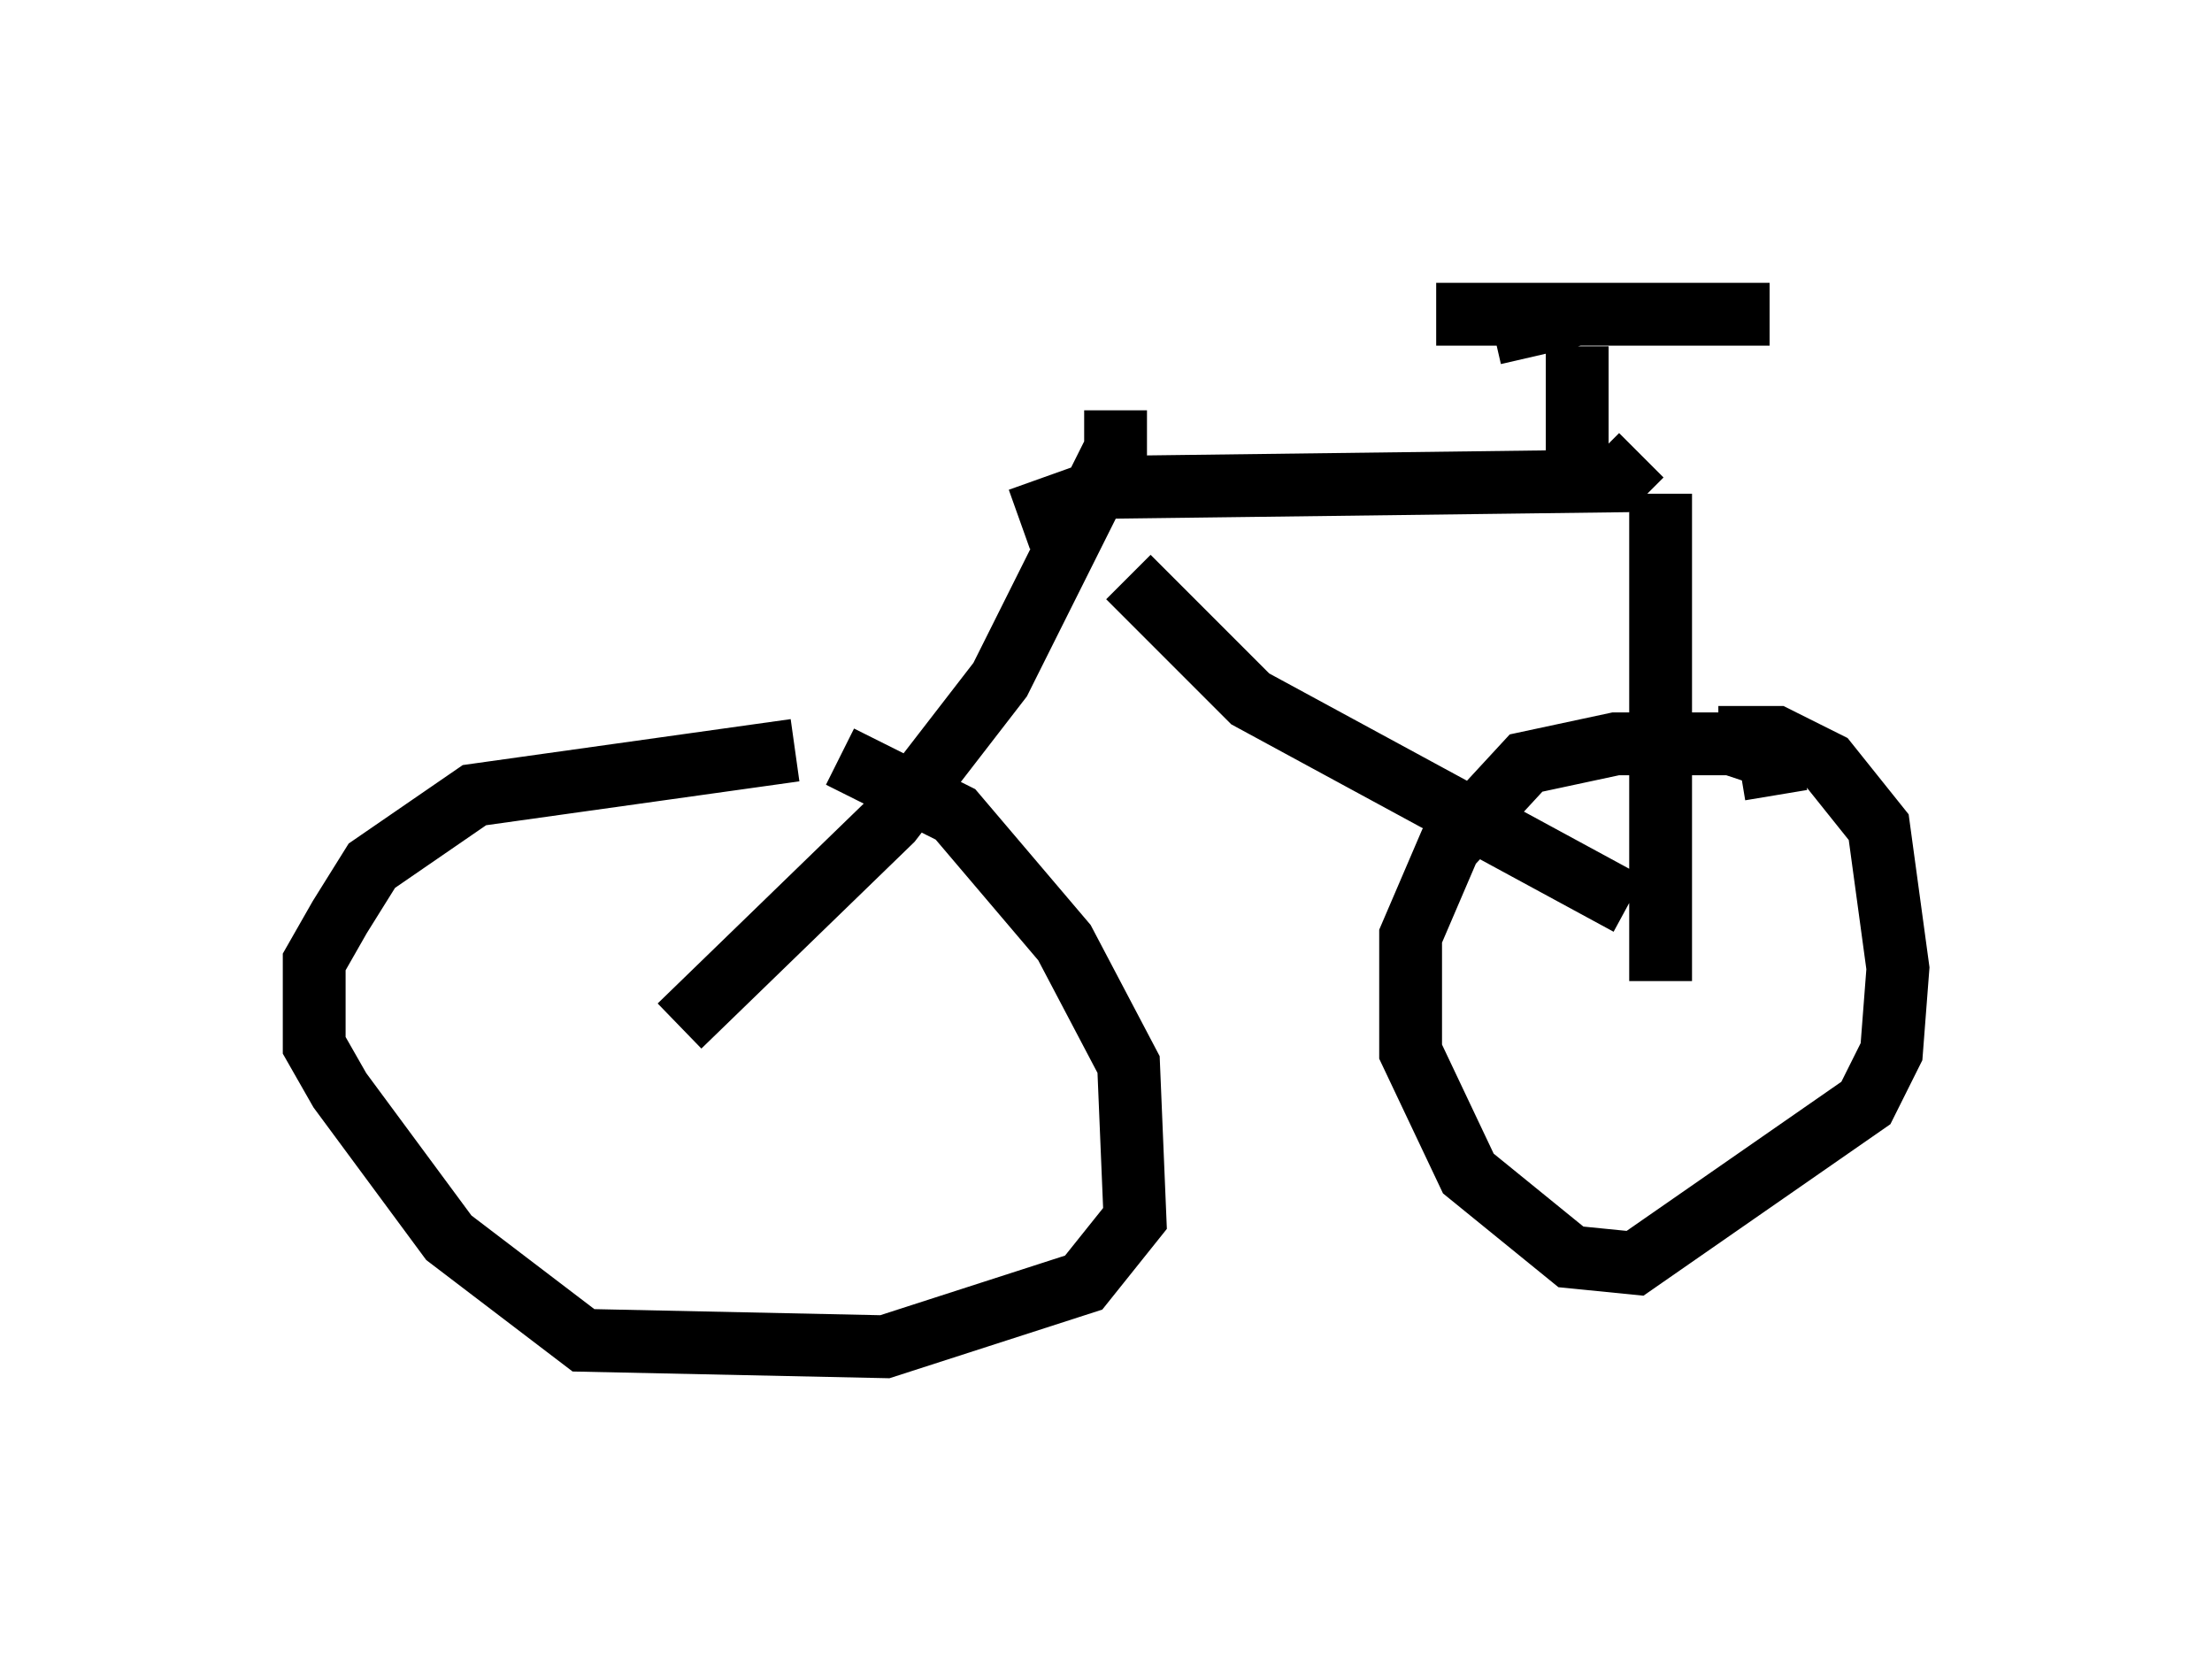 <?xml version="1.0" encoding="utf-8" ?>
<svg baseProfile="full" height="26.436" version="1.1" width="35.215" xmlns="http://www.w3.org/2000/svg" xmlns:ev="http://www.w3.org/2001/xml-events" xmlns:xlink="http://www.w3.org/1999/xlink"><defs /><rect fill="white" height="26.436" width="35.215" x="0" y="0" /><path d="M14.392, 12.452 m-1.735, -0.51 l-5.104, 0.715 -1.633, 1.123 l-0.51, 0.817 -0.408, 0.715 l0.0, 1.327 0.408, 0.715 l1.735, 2.348 2.144, 1.633 l4.798, 0.102 3.165, -1.021 l0.817, -1.021 -0.102, -2.45 l-1.021, -1.94 -1.735, -2.042 l-1.838, -0.919 m14.904, 0.613 l-0.102, -0.613 -0.613, -0.204 l-1.838, 0.0 -1.429, 0.306 l-1.225, 1.327 -0.613, 1.429 l0.0, 1.838 0.919, 1.94 l1.633, 1.327 1.021, 0.102 l3.675, -2.552 0.408, -0.817 l0.102, -1.327 -0.306, -2.246 l-0.817, -1.021 -0.817, -0.408 l-0.919, 0.0 m-0.919, 3.879 l0.0, -7.758 m-0.51, 6.533 l-6.023, -3.267 -1.94, -1.94 m-0.204, -2.654 l0.0, 0.613 -1.838, 3.675 l-1.735, 2.246 -3.369, 3.267 m5.41, -8.065 l1.429, -0.51 8.065, -0.102 l0.408, -0.408 m-1.021, 0.0 l0.0, -1.735 m-1.327, -0.204 l1.327, -0.306 3.063, 0.0 l-5.308, 0.0 " fill="none" stroke="black" stroke-width="1" /></svg>